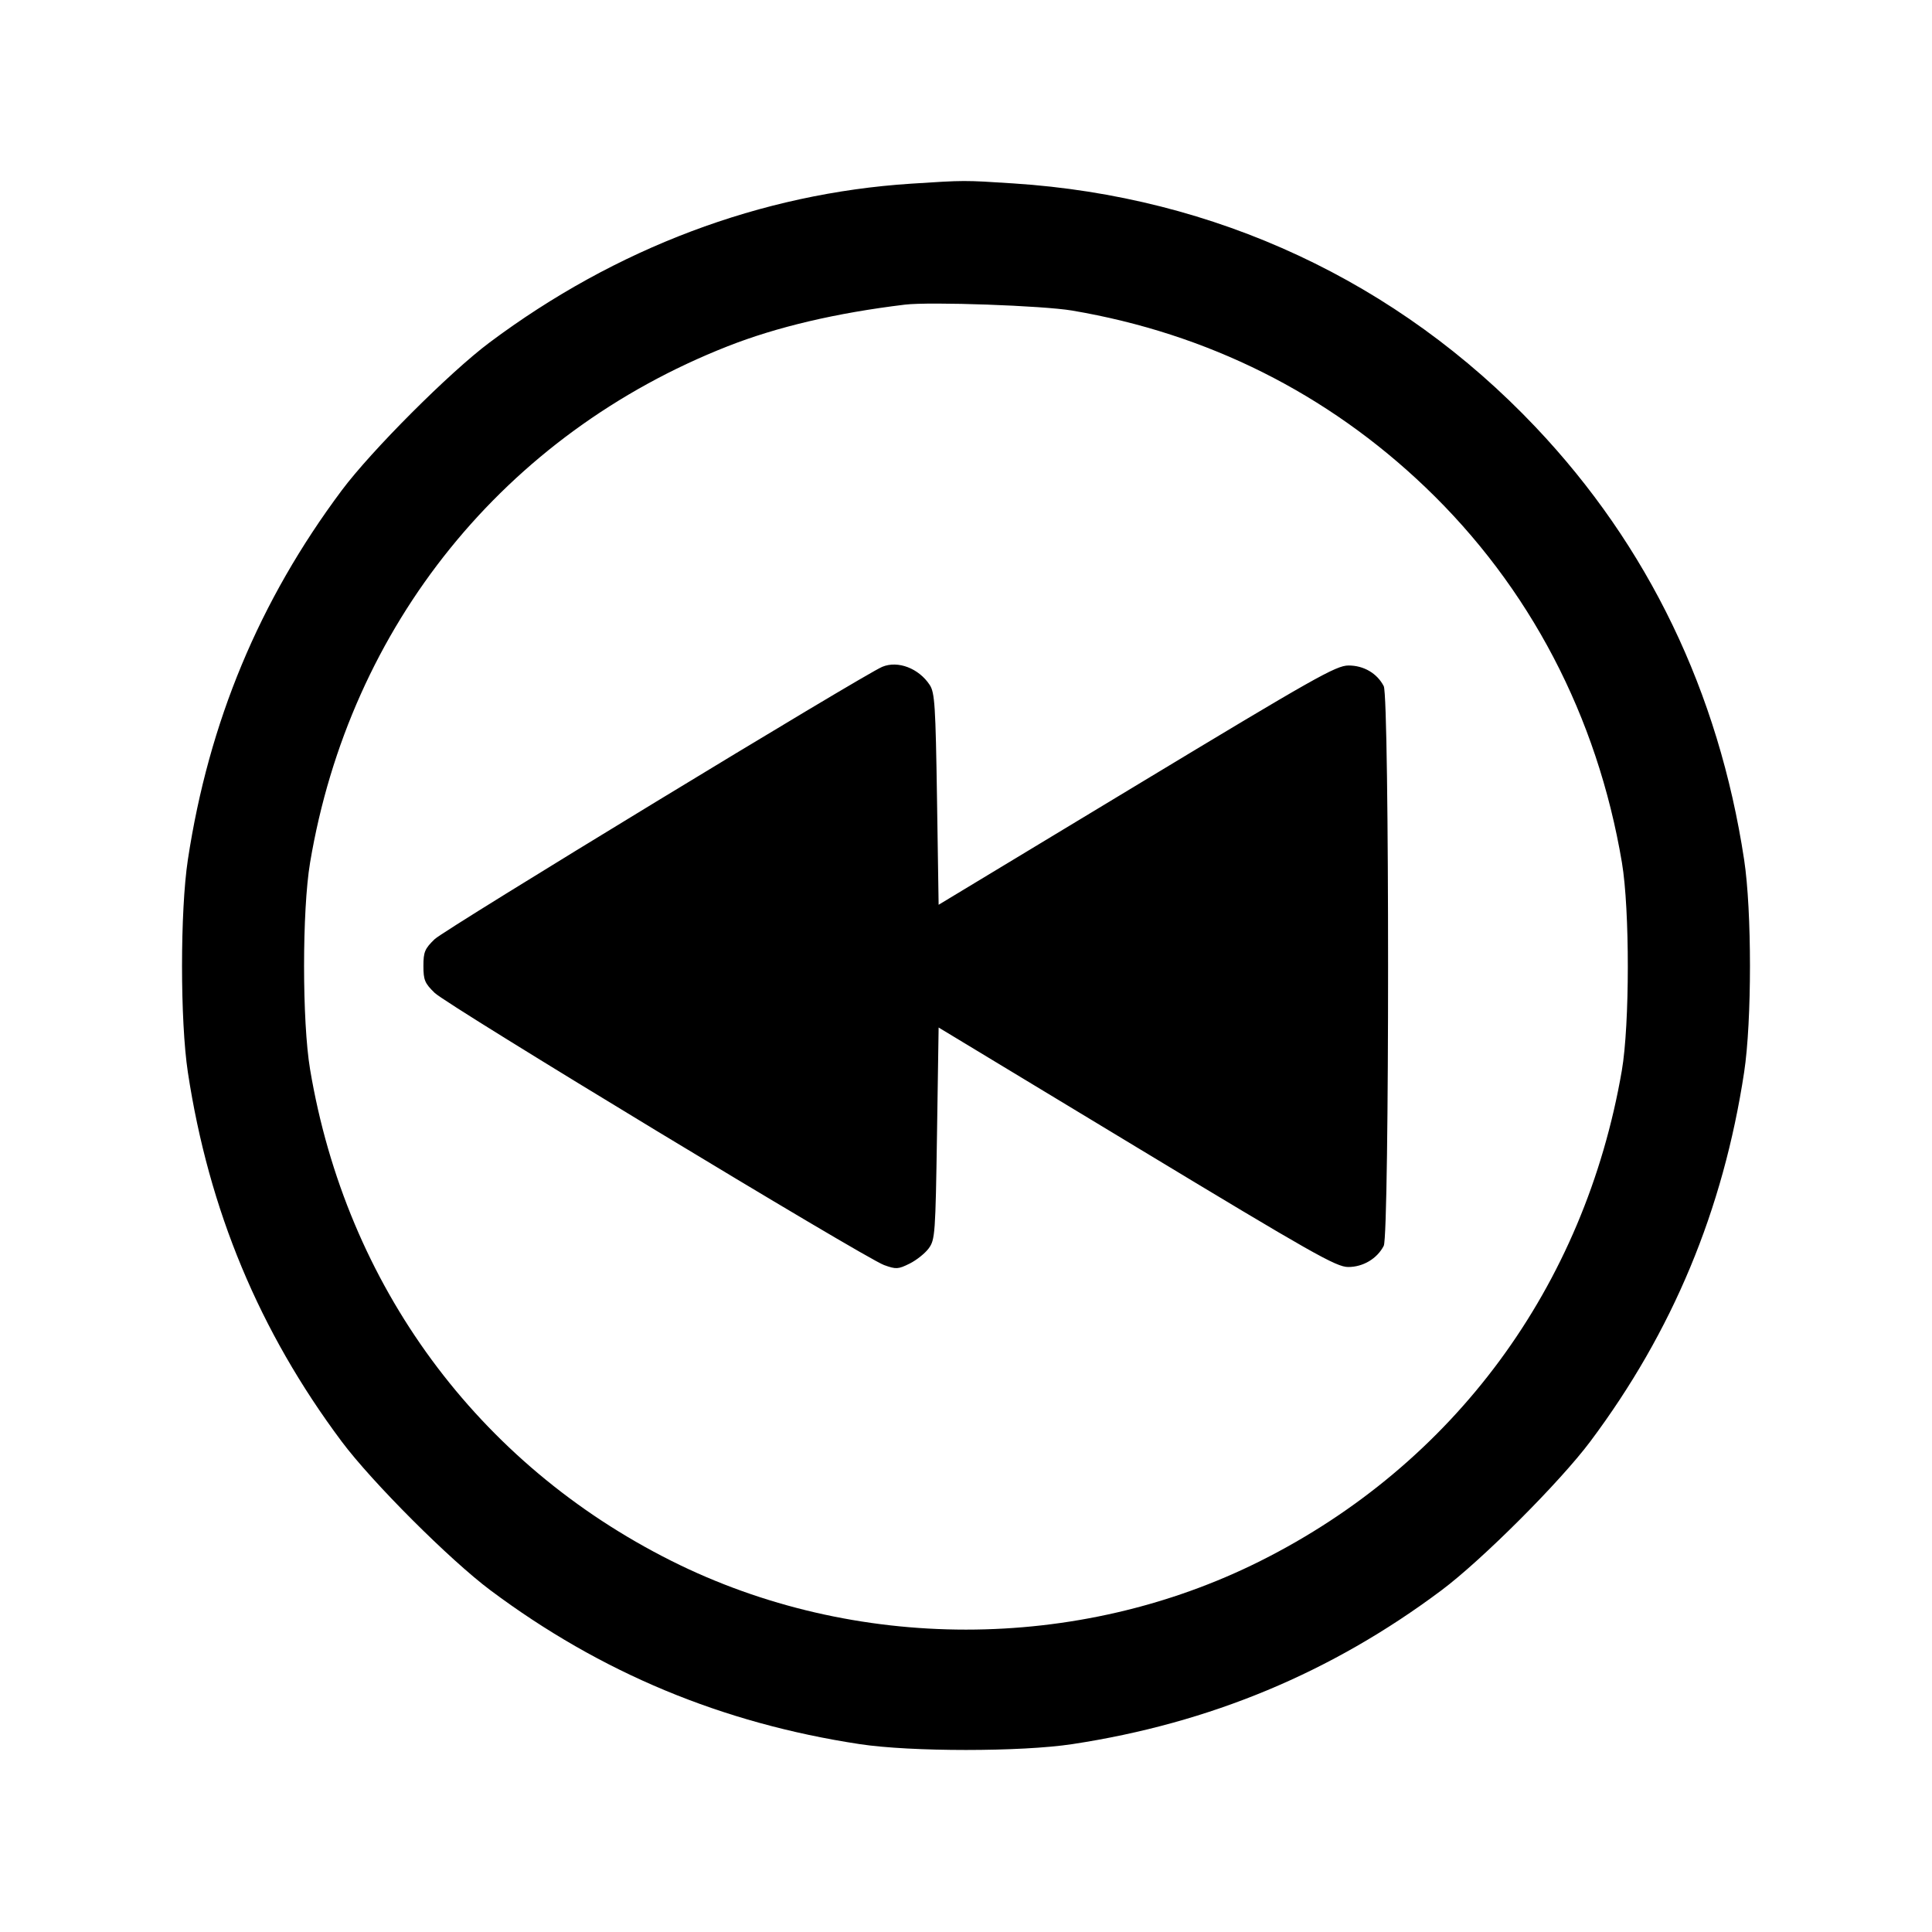 <svg xmlns="http://www.w3.org/2000/svg" width="512" height="512"><path d="M241.493 48.673c-39.799 2.563-78.317 17.074-111.786 42.114-10.589 7.922-31.248 28.596-39.155 39.184-21.846 29.252-35.222 61.365-40.767 97.869-2.061 13.574-2.061 42.746 0 56.32 5.546 36.511 18.94 68.661 40.773 97.869 8.04 10.755 28.658 31.373 39.413 39.413 29.208 21.833 61.358 35.227 97.869 40.773 13.574 2.061 42.746 2.061 56.32 0 36.526-5.548 68.754-18.978 97.869-40.785 10.755-8.056 31.345-28.646 39.401-39.401 21.807-29.115 35.237-61.343 40.785-97.869 2.061-13.574 2.061-42.746 0-56.32-6.752-44.453-25.412-83.157-55.294-114.69-36.541-38.56-84.833-61.088-138.36-64.543-13.196-.852-12.782-.853-27.068.066m42.667 33.635c35.838 6.075 67.575 21.95 93.579 46.81 27.61 26.395 45.561 60.682 52.093 99.5 2.091 12.43 2.073 42.896-.033 55.115-9.878 57.299-44.492 104.256-95.788 129.946-48.421 24.25-107.601 24.25-156.022 0-51.464-25.774-86.214-73.029-95.815-130.297-2.121-12.648-2.121-42.116 0-54.764 10.541-62.873 51.565-113.601 110.675-136.854 13.047-5.132 28.757-8.823 46.938-11.027 6.667-.809 36.585.251 44.373 1.571m-50.331 94.399c-4.967 2.058-115.915 69.56-118.629 72.176-2.626 2.531-2.987 3.39-2.987 7.117 0 3.724.363 4.589 2.987 7.13 3.469 3.358 113.928 70.257 119.091 72.126 3.183 1.152 3.731 1.121 6.771-.388 1.819-.903 4.101-2.725 5.07-4.049 1.672-2.286 1.783-3.823 2.188-30.46l.427-28.054 52.48 31.725c46.619 28.182 52.878 31.726 56.044 31.741 3.94.017 7.689-2.213 9.436-5.613 1.532-2.98 1.532-145.336 0-148.316-1.747-3.399-5.309-5.487-9.341-5.476-3.295.009-8.878 3.162-56.139 31.71l-52.48 31.7-.427-27.981c-.379-24.845-.595-28.238-1.932-30.276-2.889-4.405-8.423-6.525-12.559-4.812" fill-rule="evenodd"/></svg>